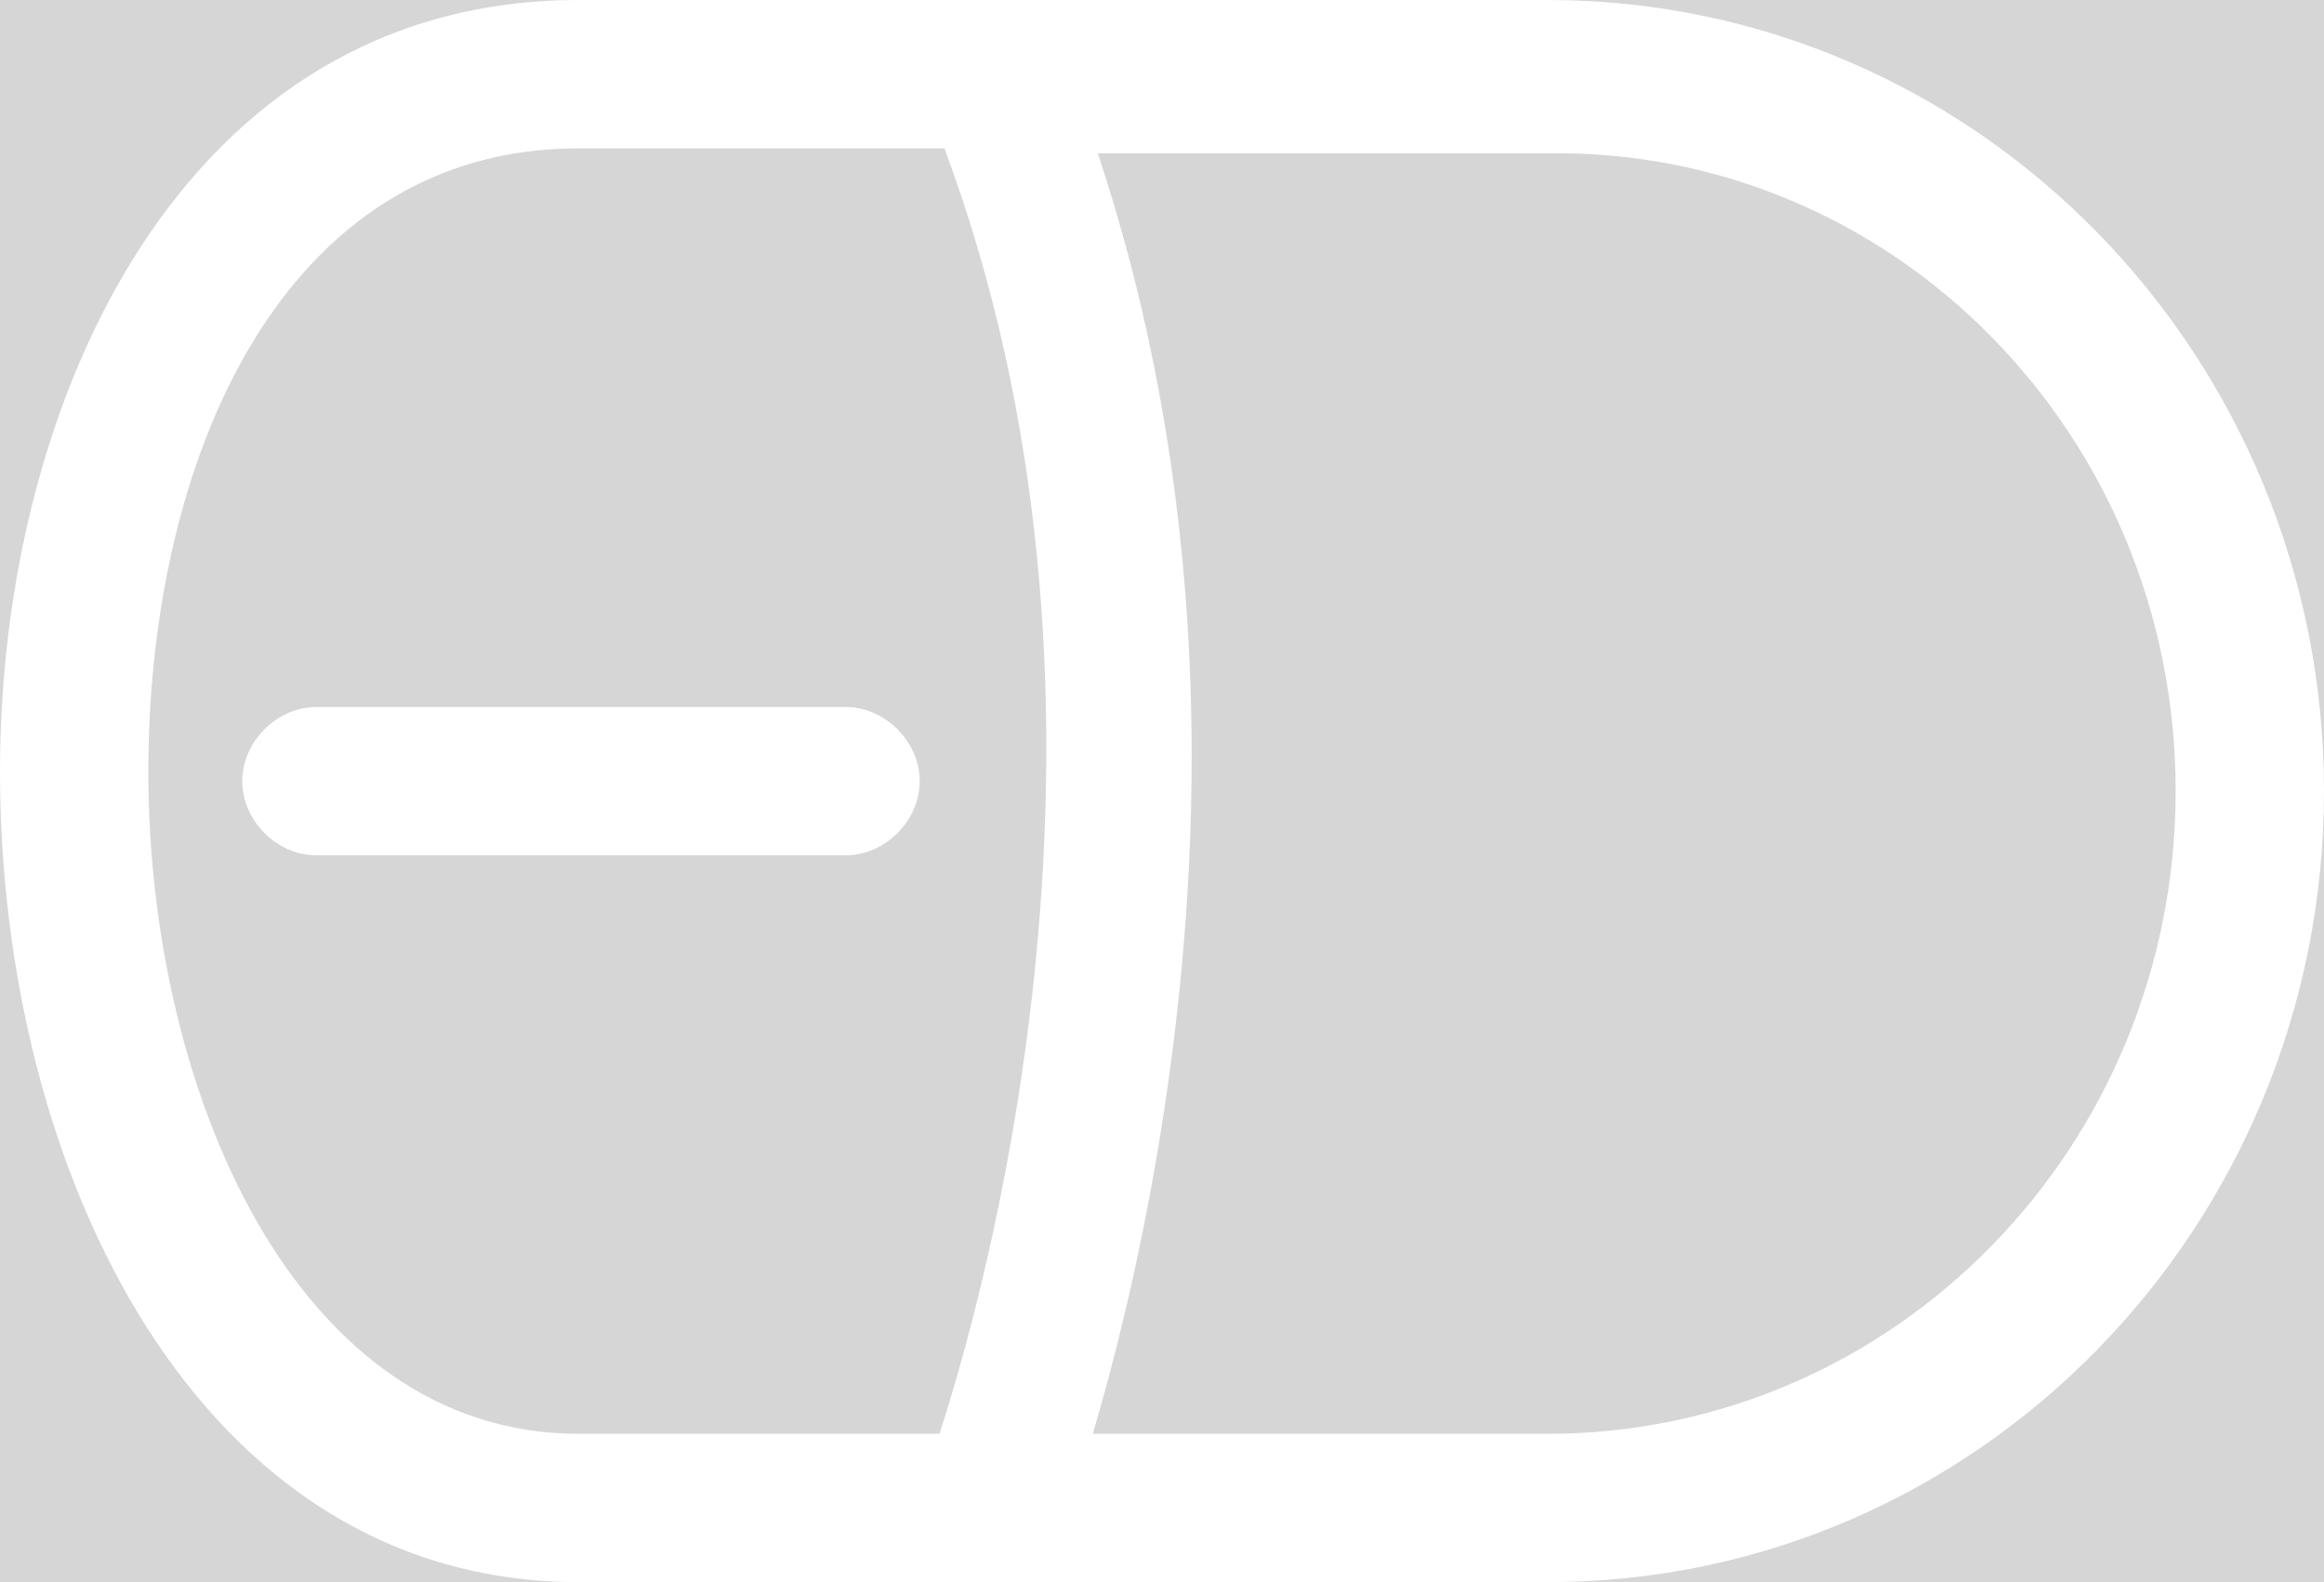 <?xml version="1.0" encoding="utf-8"?>
<!-- Generator: Adobe Illustrator 21.1.0, SVG Export Plug-In . SVG Version: 6.00 Build 0)  -->
<svg version="1.1" id="mouse_1_" opacity="0.2" xmlns="http://www.w3.org/2000/svg" xmlns:xlink="http://www.w3.org/1999/xlink"
	 x="0px" y="0px" width="47px" height="32px" viewBox="0 0 47 32" style="enable-background:new 0 0 47 32;" xml:space="preserve">
<rect x="0" y="0" width="47" height="32" fill="#333333" stroke="none"/>
<g id="mouse">
	<g>
		<path style="fill-rule:evenodd;clip-rule:evenodd;fill:#FFFFFF;" d="M31.3,0H11.7C3.7,0,0,8.1,0,15.6C0,23.7,4,32,11.7,32h19.6
			C40,32,47,24.8,47,16C47,7.2,40,0,31.3,0z M19,29h-7.3C6,29,3,22.1,3,15.6C3,9.3,5.7,3,11.7,3h7.4C23.2,14,20.1,25.6,19,29z
			 M31.3,29h-9.2c0.8-2.7,2-7.8,2-13.7c0-3.8-0.5-8-1.9-12.2h9.1C38.3,3,44,8.8,44,16C44,23.2,38.3,29,31.3,29z M17.1,14.3H6.4
			c-0.8,0-1.5,0.7-1.5,1.5s0.7,1.5,1.5,1.5h10.7c0.8,0,1.5-0.7,1.5-1.5S17.9,14.3,17.1,14.3z"/>
	</g>
</g>
</svg>
